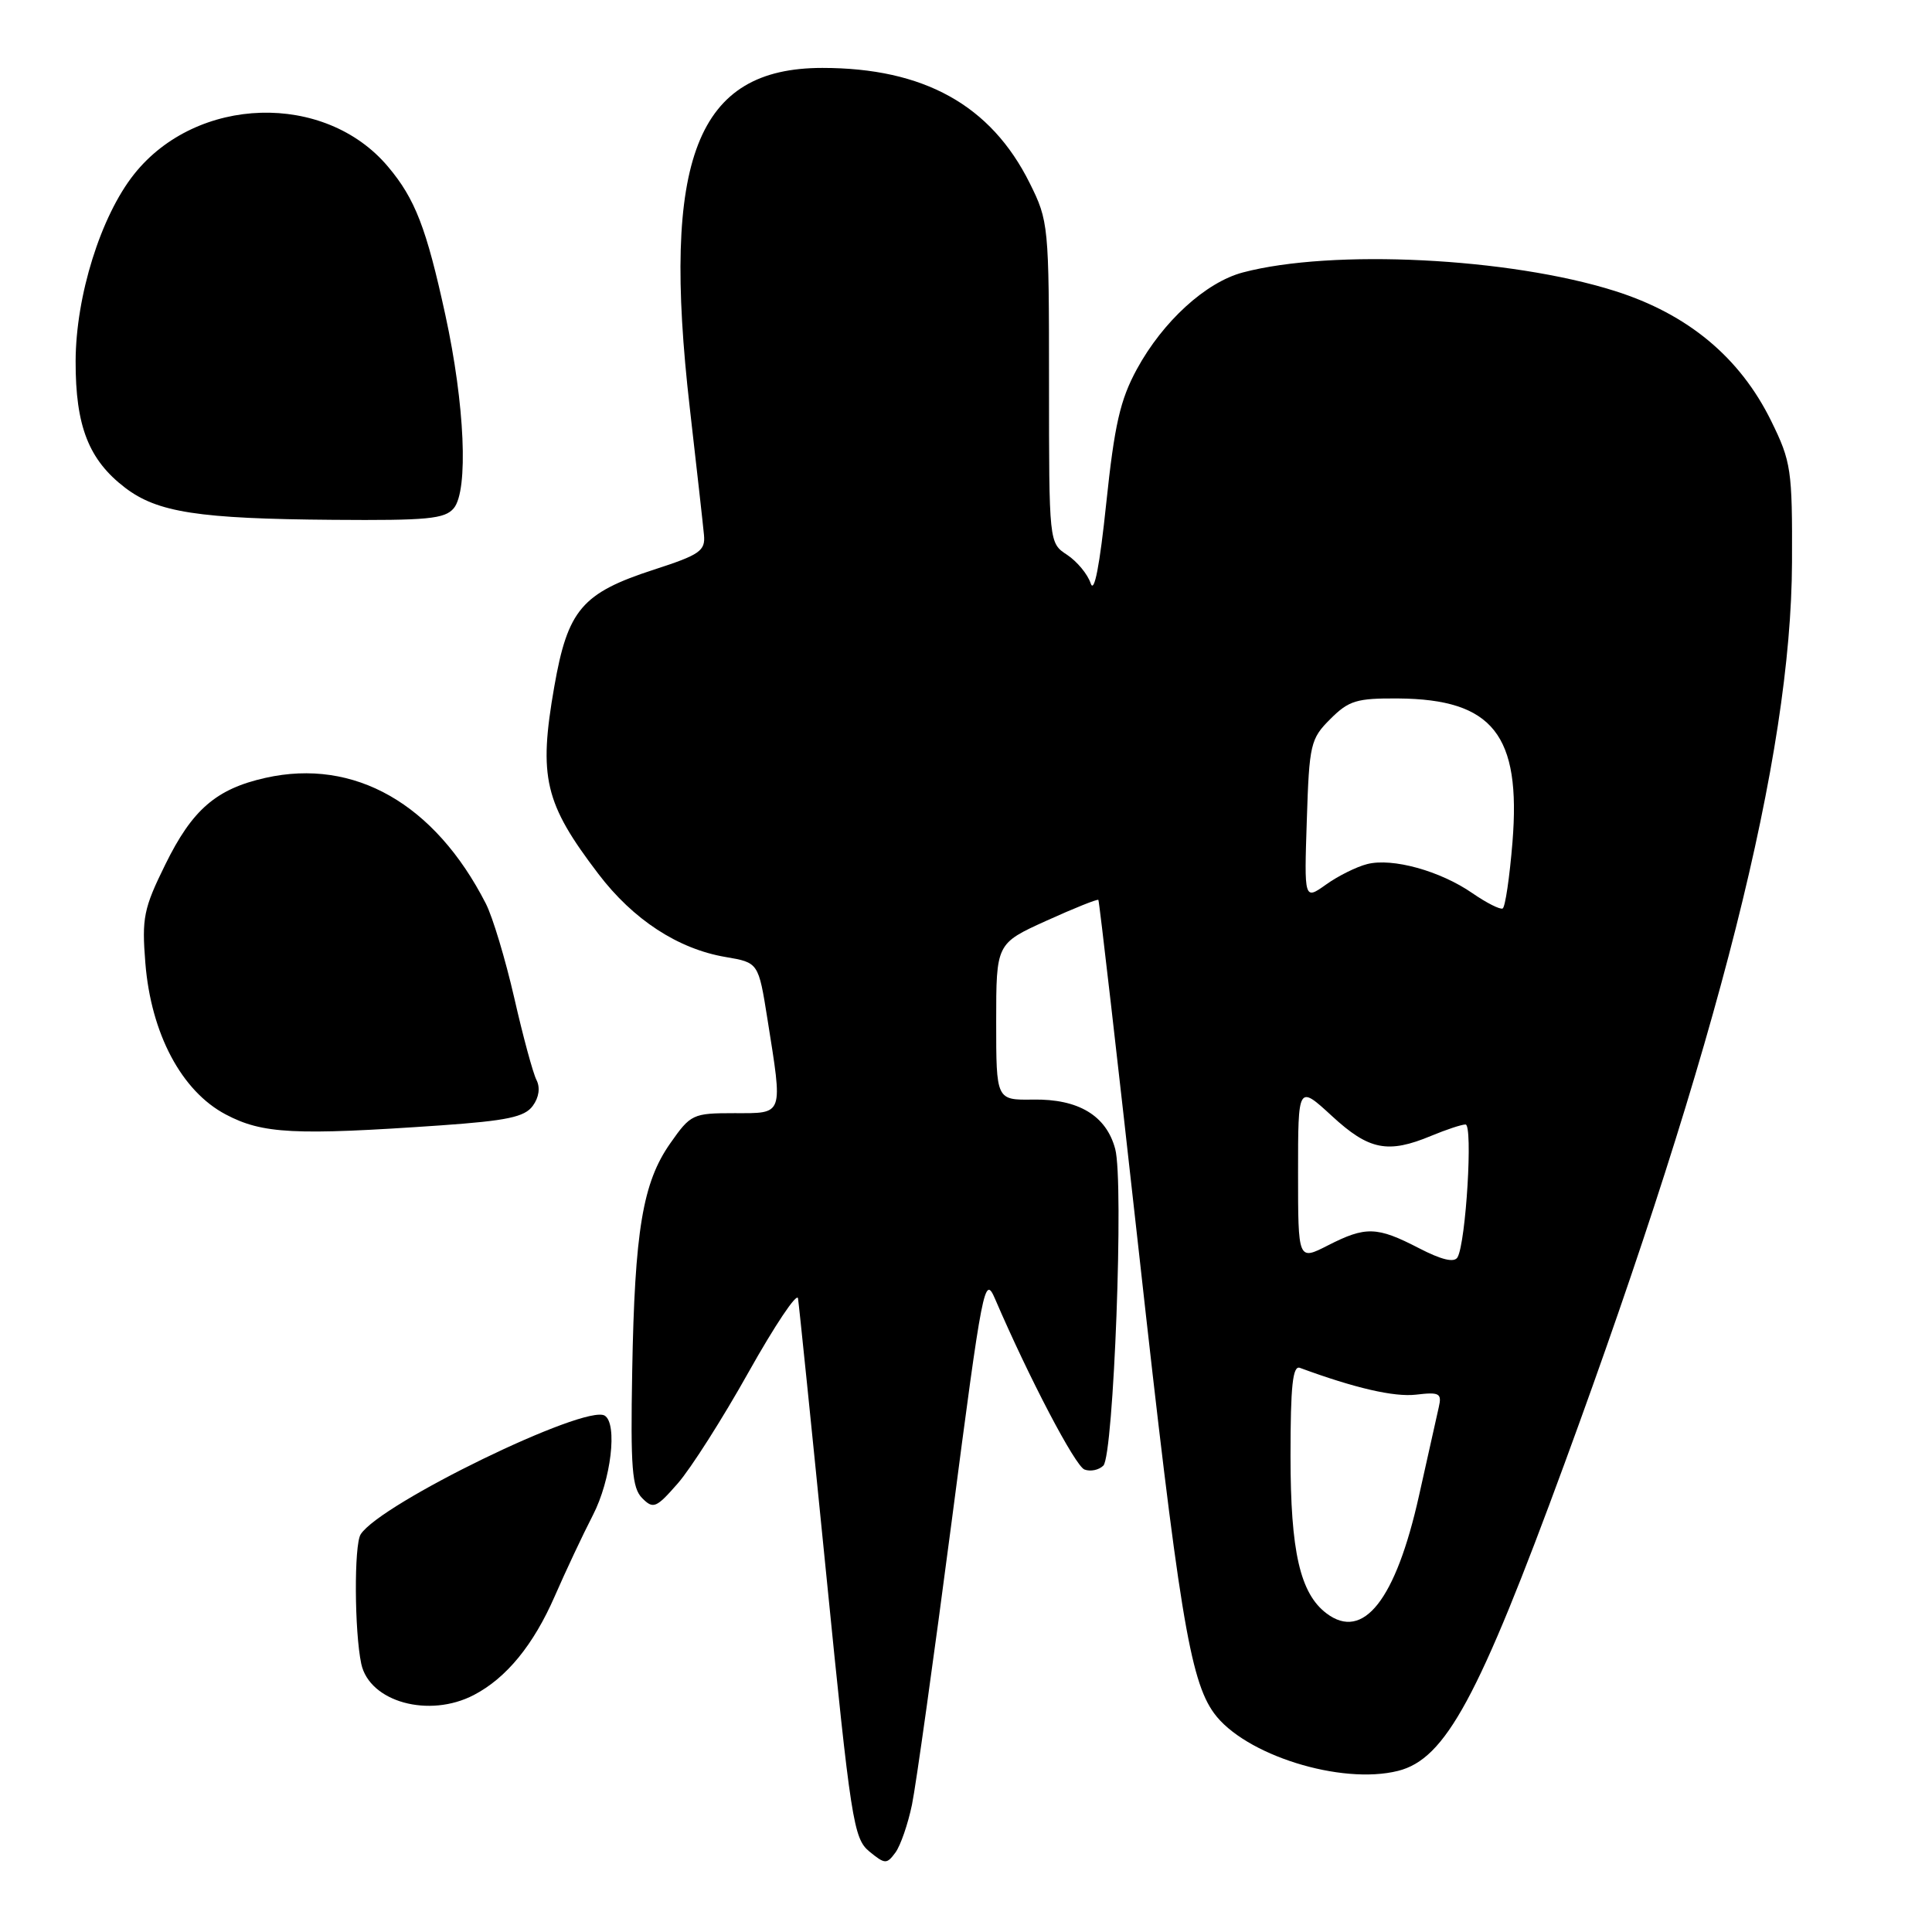 <?xml version="1.0" encoding="UTF-8" standalone="no"?>
<!DOCTYPE svg PUBLIC "-//W3C//DTD SVG 1.1//EN" "http://www.w3.org/Graphics/SVG/1.1/DTD/svg11.dtd" >
<svg xmlns="http://www.w3.org/2000/svg" xmlns:xlink="http://www.w3.org/1999/xlink" version="1.1" viewBox="0 0 256 256">
 <g >
 <path fill="currentColor"
d=" M 120.84 239.14 C 121.37 236.59 123.73 219.70 126.10 201.61 C 130.21 170.14 130.46 168.88 131.85 172.11 C 136.38 182.64 142.46 194.24 143.70 194.72 C 144.49 195.02 145.61 194.79 146.20 194.20 C 147.57 192.83 148.94 156.58 147.77 152.24 C 146.59 147.82 142.90 145.60 136.89 145.70 C 132.00 145.77 132.00 145.77 132.00 135.39 C 132.00 125.02 132.00 125.02 138.66 122.00 C 142.32 120.34 145.42 119.10 145.54 119.24 C 145.66 119.38 148.08 140.43 150.92 166.00 C 156.19 213.53 157.67 222.61 160.86 227.00 C 164.88 232.53 177.69 236.55 185.25 234.65 C 191.54 233.07 195.89 225.04 207.33 193.87 C 227.73 138.28 237.35 100.17 237.45 74.50 C 237.50 62.23 237.34 61.18 234.70 55.80 C 230.55 47.35 223.65 41.61 213.96 38.55 C 200.00 34.14 176.53 32.97 164.69 36.10 C 159.77 37.40 154.09 42.59 150.65 48.90 C 148.42 52.99 147.68 56.27 146.58 66.71 C 145.72 74.95 144.99 78.72 144.52 77.30 C 144.12 76.08 142.71 74.39 141.40 73.52 C 139.00 71.95 139.00 71.95 139.00 50.67 C 139.00 29.85 138.94 29.28 136.44 24.26 C 131.30 13.93 122.41 9.00 108.97 9.00 C 92.29 9.00 87.61 21.00 91.40 54.05 C 92.31 62.00 93.16 69.57 93.28 70.88 C 93.48 72.99 92.73 73.51 86.68 75.47 C 77.10 78.58 75.23 80.78 73.44 91.01 C 71.34 103.01 72.15 106.43 79.29 115.80 C 83.90 121.86 89.84 125.74 96.15 126.81 C 100.50 127.55 100.50 127.55 101.69 135.03 C 103.74 147.95 103.90 147.50 97.31 147.50 C 91.80 147.50 91.52 147.63 88.81 151.50 C 85.16 156.70 84.10 163.06 83.77 181.70 C 83.54 194.52 83.75 197.15 85.09 198.51 C 86.56 199.99 86.95 199.83 89.80 196.57 C 91.51 194.63 95.74 187.98 99.20 181.80 C 102.66 175.63 105.60 171.23 105.74 172.04 C 105.87 172.84 107.55 189.25 109.47 208.50 C 112.74 241.30 113.10 243.61 115.19 245.33 C 117.27 247.03 117.49 247.04 118.65 245.47 C 119.33 244.54 120.31 241.69 120.84 239.14 Z  M 62.80 224.59 C 67.11 222.34 70.69 217.96 73.51 211.50 C 74.95 208.20 77.22 203.37 78.56 200.77 C 80.97 196.10 81.85 188.65 80.13 187.58 C 77.59 186.01 50.37 199.24 47.79 203.31 C 46.90 204.71 46.96 216.19 47.87 220.47 C 48.96 225.52 56.85 227.70 62.80 224.59 Z  M 58.38 149.12 C 67.18 148.50 69.52 148.01 70.59 146.54 C 71.42 145.42 71.60 144.11 71.09 143.11 C 70.63 142.23 69.30 137.32 68.14 132.22 C 66.97 127.12 65.28 121.49 64.37 119.72 C 57.61 106.50 46.96 100.43 35.18 103.07 C 28.65 104.53 25.48 107.27 21.91 114.54 C 19.03 120.38 18.78 121.63 19.26 127.60 C 20.01 136.96 24.05 144.58 29.91 147.67 C 34.79 150.25 39.02 150.46 58.38 149.12 Z  M 60.13 67.34 C 62.09 64.96 61.59 53.57 59.01 41.73 C 56.50 30.21 55.01 26.35 51.41 22.08 C 43.05 12.14 26.06 12.65 17.77 23.08 C 13.35 28.64 10.05 39.20 10.02 47.85 C 10.00 56.46 11.75 60.94 16.58 64.63 C 20.87 67.90 26.30 68.74 44.13 68.88 C 56.65 68.98 58.95 68.76 60.13 67.34 Z  M 175.78 213.79 C 172.27 211.15 171.00 205.59 171.00 192.93 C 171.00 183.63 171.29 180.89 172.25 181.25 C 179.55 183.94 184.72 185.13 187.62 184.80 C 190.73 184.43 191.07 184.62 190.65 186.44 C 190.39 187.57 189.21 192.87 188.02 198.21 C 184.94 212.00 180.65 217.46 175.78 213.79 Z  M 188.00 165.38 C 182.45 162.51 180.96 162.47 175.96 165.02 C 172.00 167.04 172.00 167.04 172.00 155.39 C 172.00 143.75 172.00 143.75 176.48 147.87 C 181.39 152.40 183.90 152.90 189.65 150.50 C 191.63 149.68 193.67 149.00 194.19 149.00 C 195.19 149.00 194.25 164.62 193.13 166.60 C 192.70 167.34 191.03 166.95 188.00 165.38 Z  M 195.10 118.35 C 190.84 115.40 184.52 113.65 181.18 114.49 C 179.77 114.84 177.31 116.06 175.72 117.20 C 172.81 119.27 172.81 119.27 173.16 108.66 C 173.48 98.60 173.65 97.89 176.28 95.27 C 178.73 92.82 179.77 92.51 185.28 92.55 C 197.81 92.65 201.56 97.38 200.41 111.60 C 200.03 116.25 199.45 120.20 199.11 120.38 C 198.77 120.55 196.97 119.64 195.10 118.35 Z "/>
</g>
</svg>